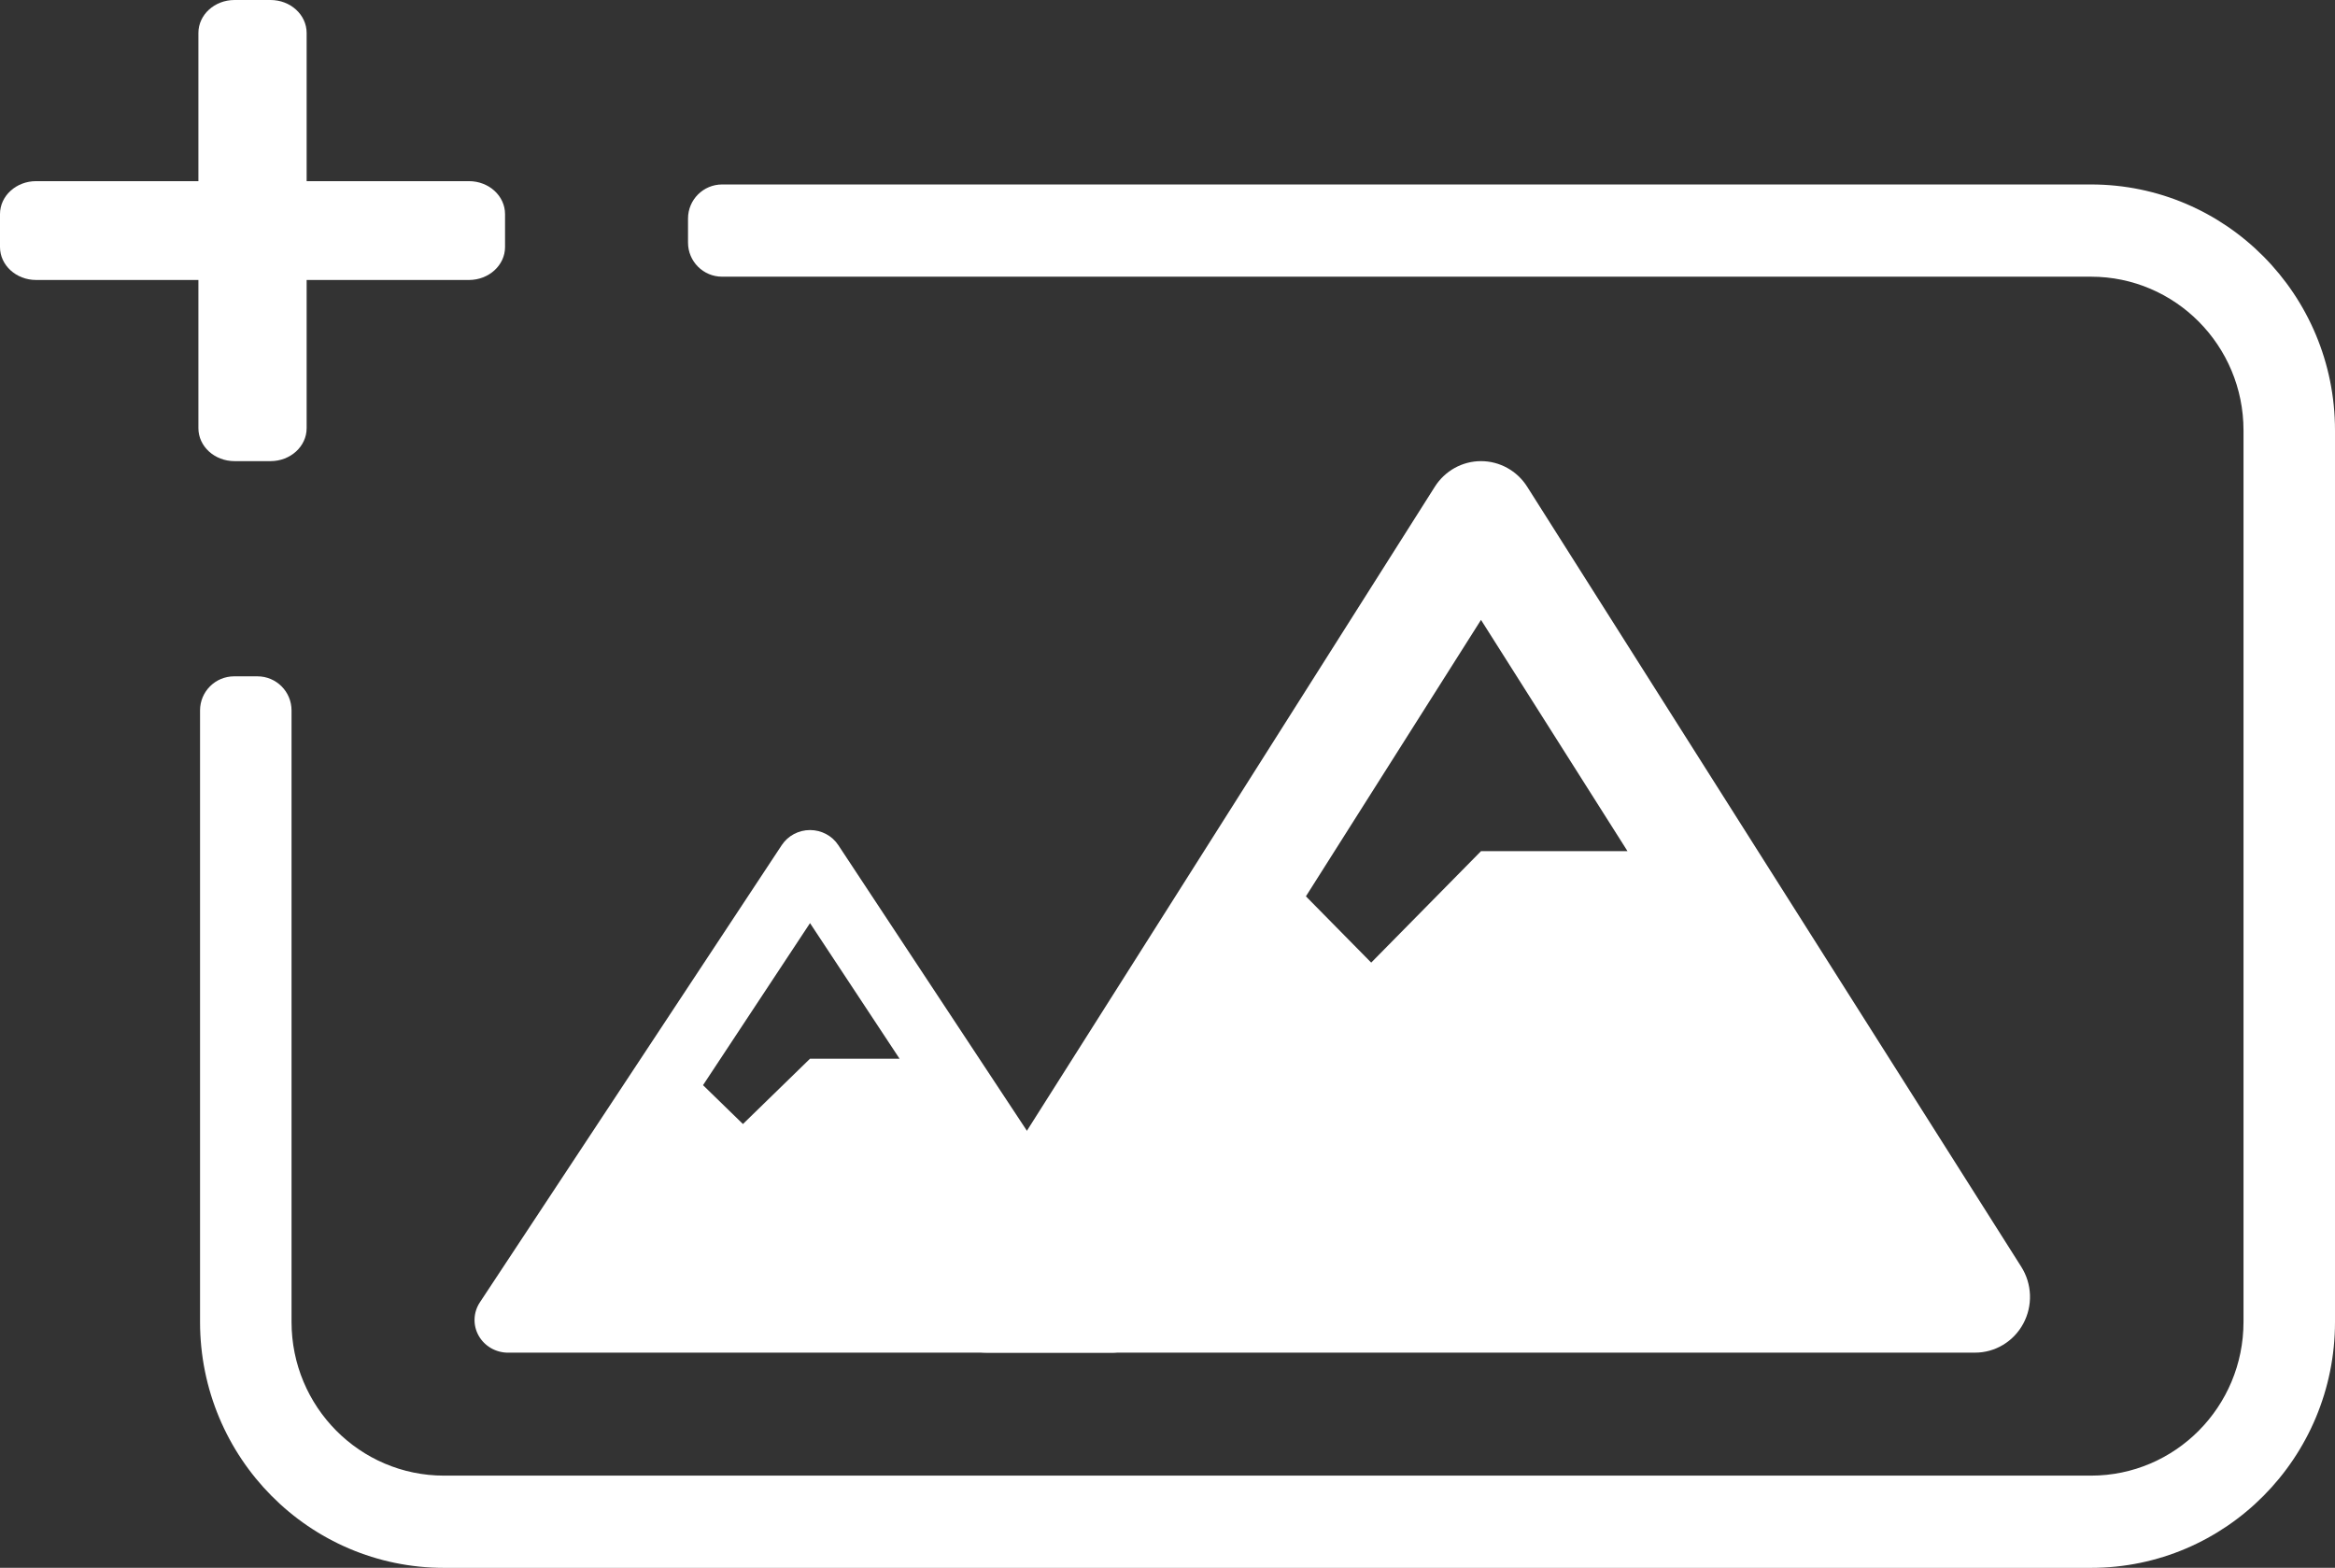 <svg width="137" height="92" viewBox="0 0 137 92" fill="none" xmlns="http://www.w3.org/2000/svg">
<rect x="0" y="0" width="137" height="92" fill="#333333" stroke="none"/>
<path d="M66.898 76.421L49.182 49.587C48.82 49.039 48.196 48.707 47.526 48.707C46.857 48.707 46.233 49.039 45.87 49.587L28.155 76.421C27.964 76.71 27.856 77.045 27.844 77.389C27.831 77.733 27.913 78.074 28.083 78.376C28.253 78.678 28.502 78.93 28.806 79.106C29.11 79.281 29.457 79.374 29.811 79.374H65.242C65.962 79.374 66.625 78.991 66.97 78.375C67.139 78.073 67.222 77.732 67.21 77.388C67.197 77.044 67.089 76.71 66.898 76.421ZM47.526 54.168L52.779 62.124H47.526L43.59 65.957L41.248 63.677L47.526 54.168Z" fill="white"/>
<path d="M118.593 74.335L89.604 28.561C89.011 27.625 87.991 27.059 86.894 27.059C85.798 27.059 84.778 27.625 84.185 28.561L55.196 74.335C54.883 74.829 54.707 75.399 54.686 75.986C54.665 76.573 54.801 77.155 55.078 77.67C55.355 78.185 55.764 78.615 56.262 78.915C56.759 79.214 57.327 79.372 57.905 79.372H115.884C117.062 79.372 118.146 78.719 118.711 77.669C118.988 77.154 119.124 76.572 119.103 75.986C119.082 75.399 118.906 74.829 118.593 74.335ZM86.894 36.375L95.49 49.946H86.894L80.452 56.485L76.621 52.596L86.894 36.375Z" fill="white"/>
<path fill-rule="evenodd" clip-rule="evenodd" d="M40.368 14.236C40.368 15.341 41.264 16.236 42.368 16.236H122.684C127.626 16.236 131.632 20.274 131.632 25.256V77.569C131.632 82.551 127.626 86.589 122.684 86.589H26.053C21.111 86.589 17.105 82.551 17.105 77.569V41.687C17.105 40.582 16.21 39.687 15.105 39.687H13.737C12.632 39.687 11.737 40.582 11.737 41.687V77.569C11.737 85.54 18.146 92.001 26.053 92.001H122.684C130.591 92.001 137 85.54 137 77.569V25.256C137 17.285 130.591 10.824 122.684 10.824H42.368C41.264 10.824 40.368 11.72 40.368 12.824V14.236Z" fill="white"/>
<path d="M27.515 10.63H17.991V1.933C17.991 0.866 17.043 0 15.874 0H13.758C12.589 0 11.641 0.866 11.641 1.933V10.63H2.117C0.948 10.63 0 11.496 0 12.563V14.496C0 15.563 0.948 16.429 2.117 16.429H11.641V25.126C11.641 26.193 12.589 27.059 13.758 27.059H15.874C17.043 27.059 17.991 26.193 17.991 25.126V16.429H27.515C28.684 16.429 29.632 15.563 29.632 14.496V12.563C29.632 11.496 28.684 10.63 27.515 10.63Z" fill="white"/>
</svg>
